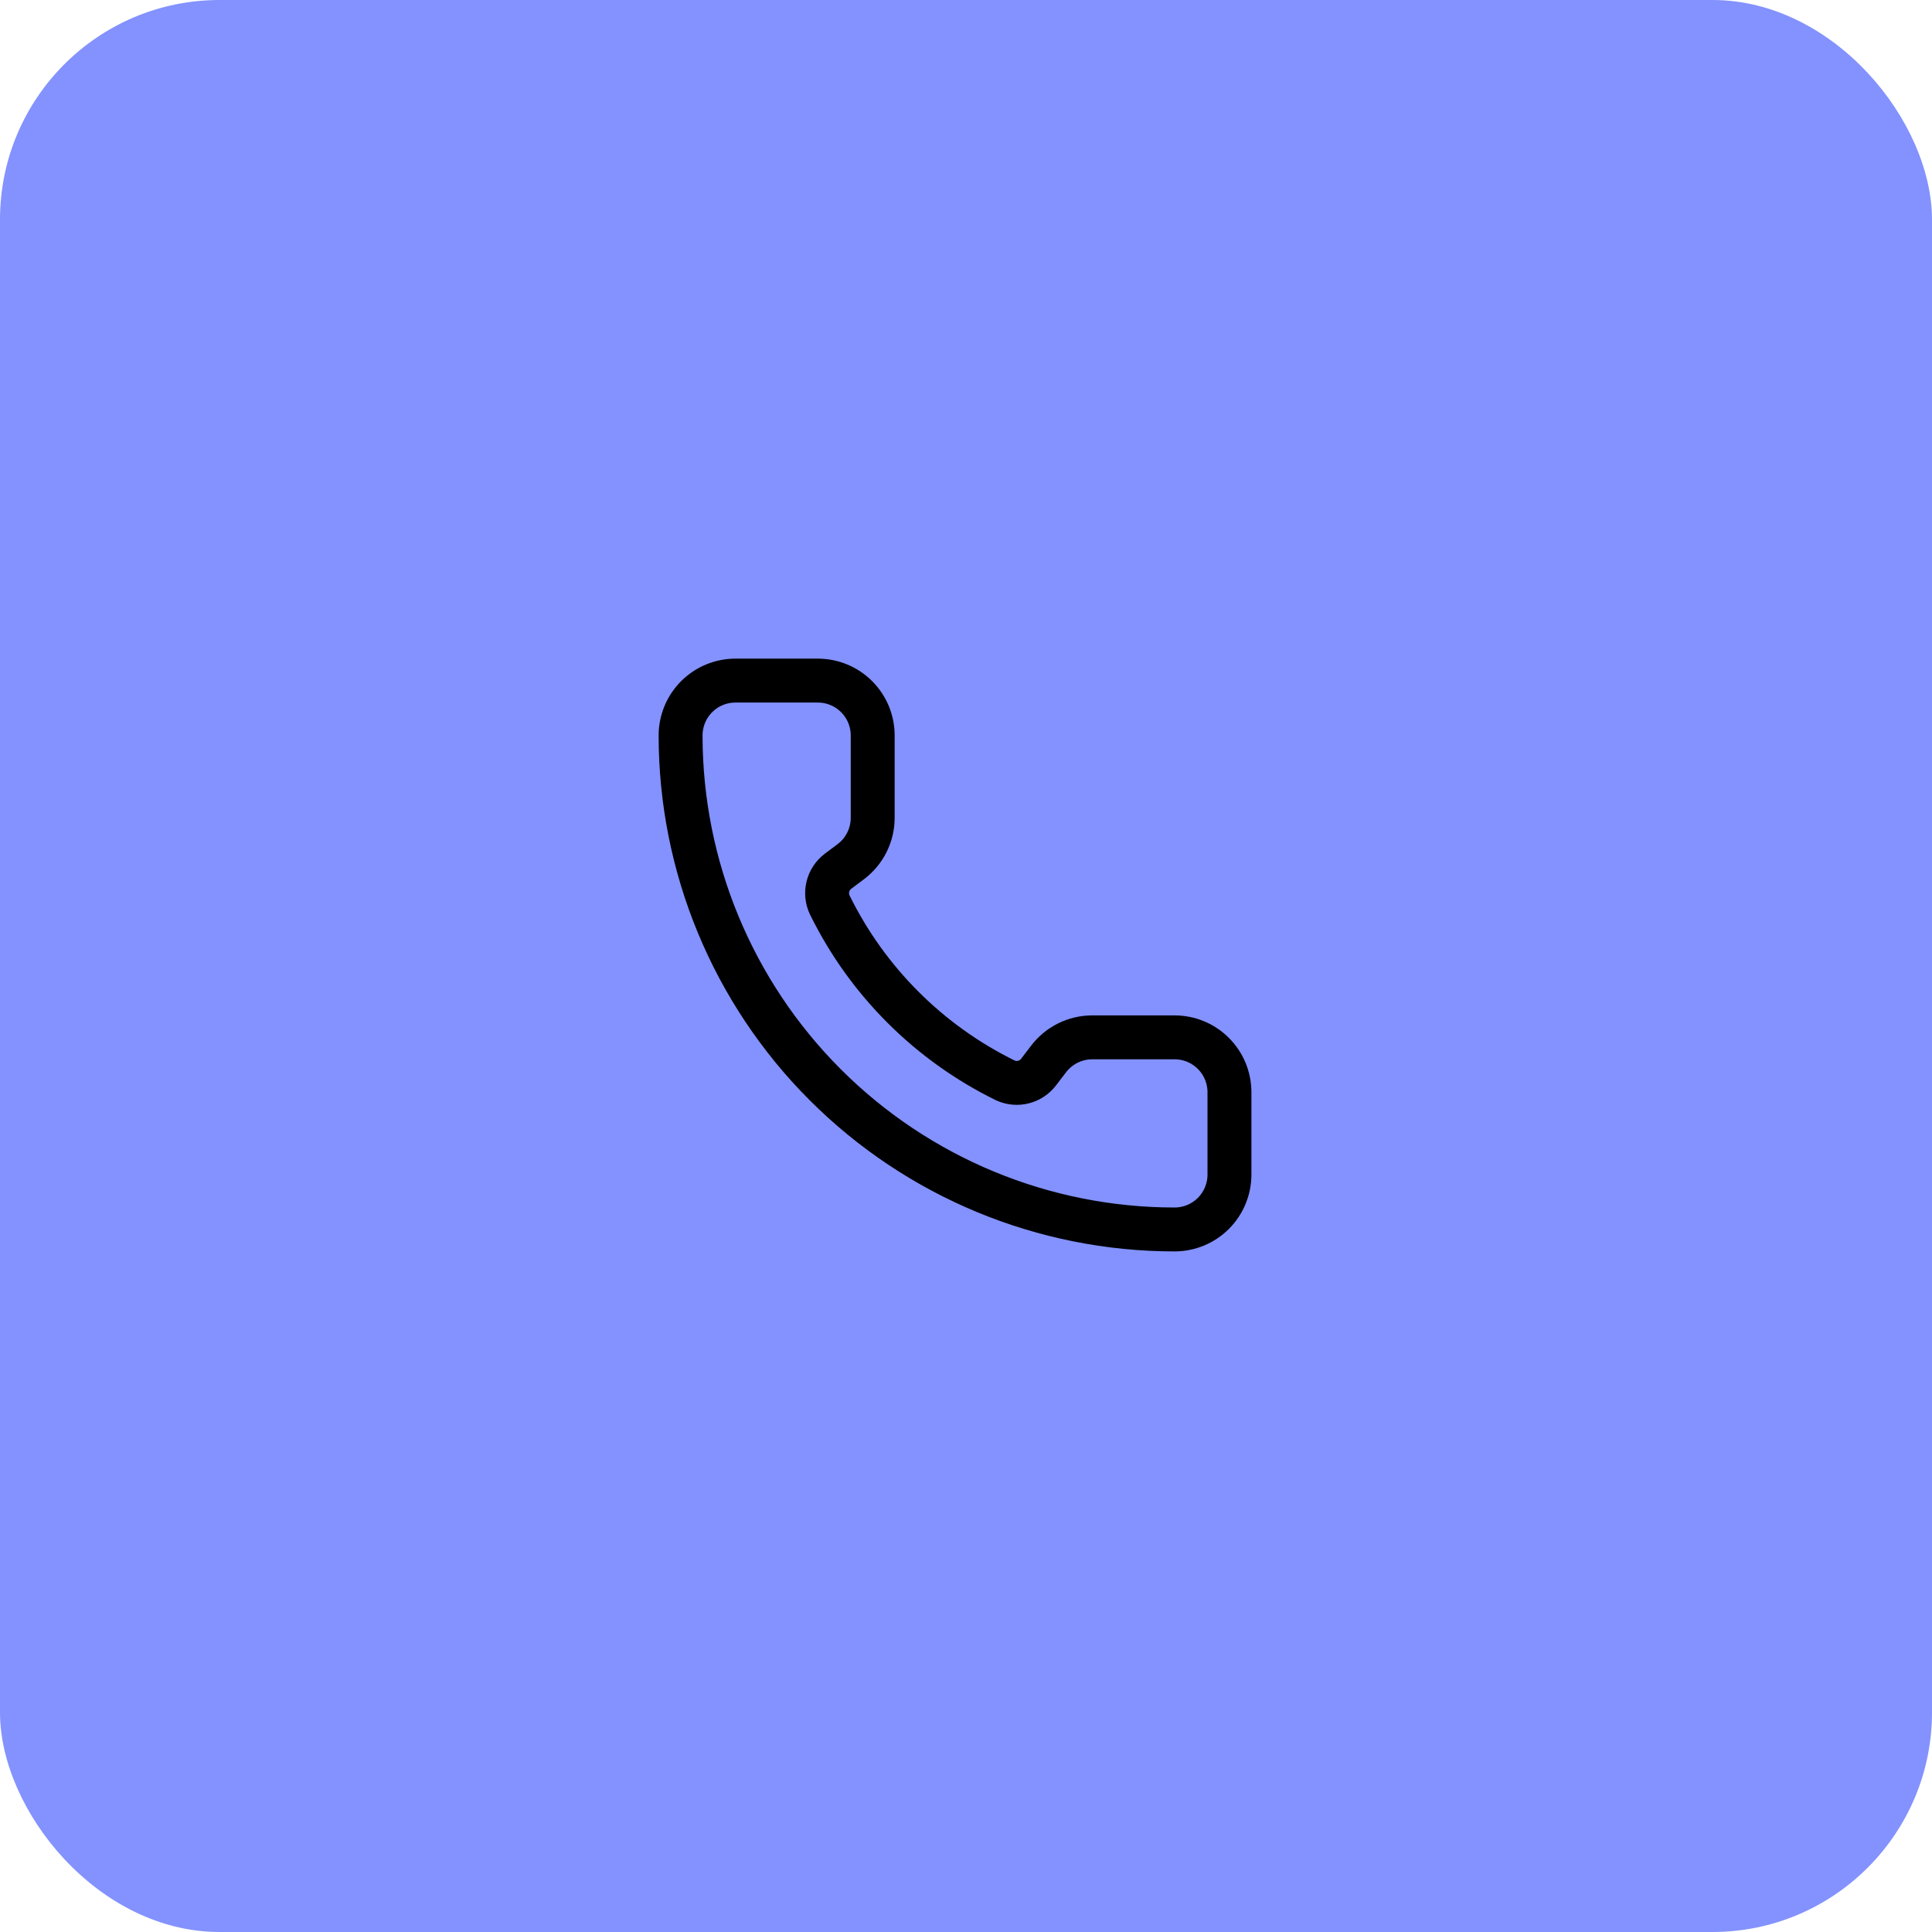<svg width="88" height="88" viewBox="0 0 88 88" fill="none" xmlns="http://www.w3.org/2000/svg">
<rect width="88" height="88" rx="10" fill="#8392FE"/>
<path d="M45.79 49.21C46.048 49.329 46.339 49.356 46.615 49.287C46.89 49.218 47.134 49.057 47.306 48.831L47.75 48.25C47.983 47.94 48.285 47.688 48.632 47.514C48.979 47.34 49.362 47.25 49.75 47.25H53.5C54.163 47.25 54.799 47.513 55.268 47.982C55.737 48.451 56 49.087 56 49.75V53.5C56 54.163 55.737 54.799 55.268 55.268C54.799 55.737 54.163 56 53.5 56C47.533 56 41.81 53.63 37.59 49.41C33.37 45.19 31 39.467 31 33.5C31 32.837 31.263 32.201 31.732 31.732C32.201 31.263 32.837 31 33.5 31H37.25C37.913 31 38.549 31.263 39.018 31.732C39.487 32.201 39.75 32.837 39.75 33.5V37.25C39.75 37.638 39.66 38.021 39.486 38.368C39.312 38.715 39.06 39.017 38.75 39.25L38.165 39.689C37.935 39.864 37.774 40.113 37.707 40.394C37.641 40.675 37.673 40.971 37.8 41.23C39.508 44.7 42.318 47.506 45.79 49.21Z" stroke="black" stroke-width="2" stroke-linecap="round" stroke-linejoin="round"/>
</svg>
